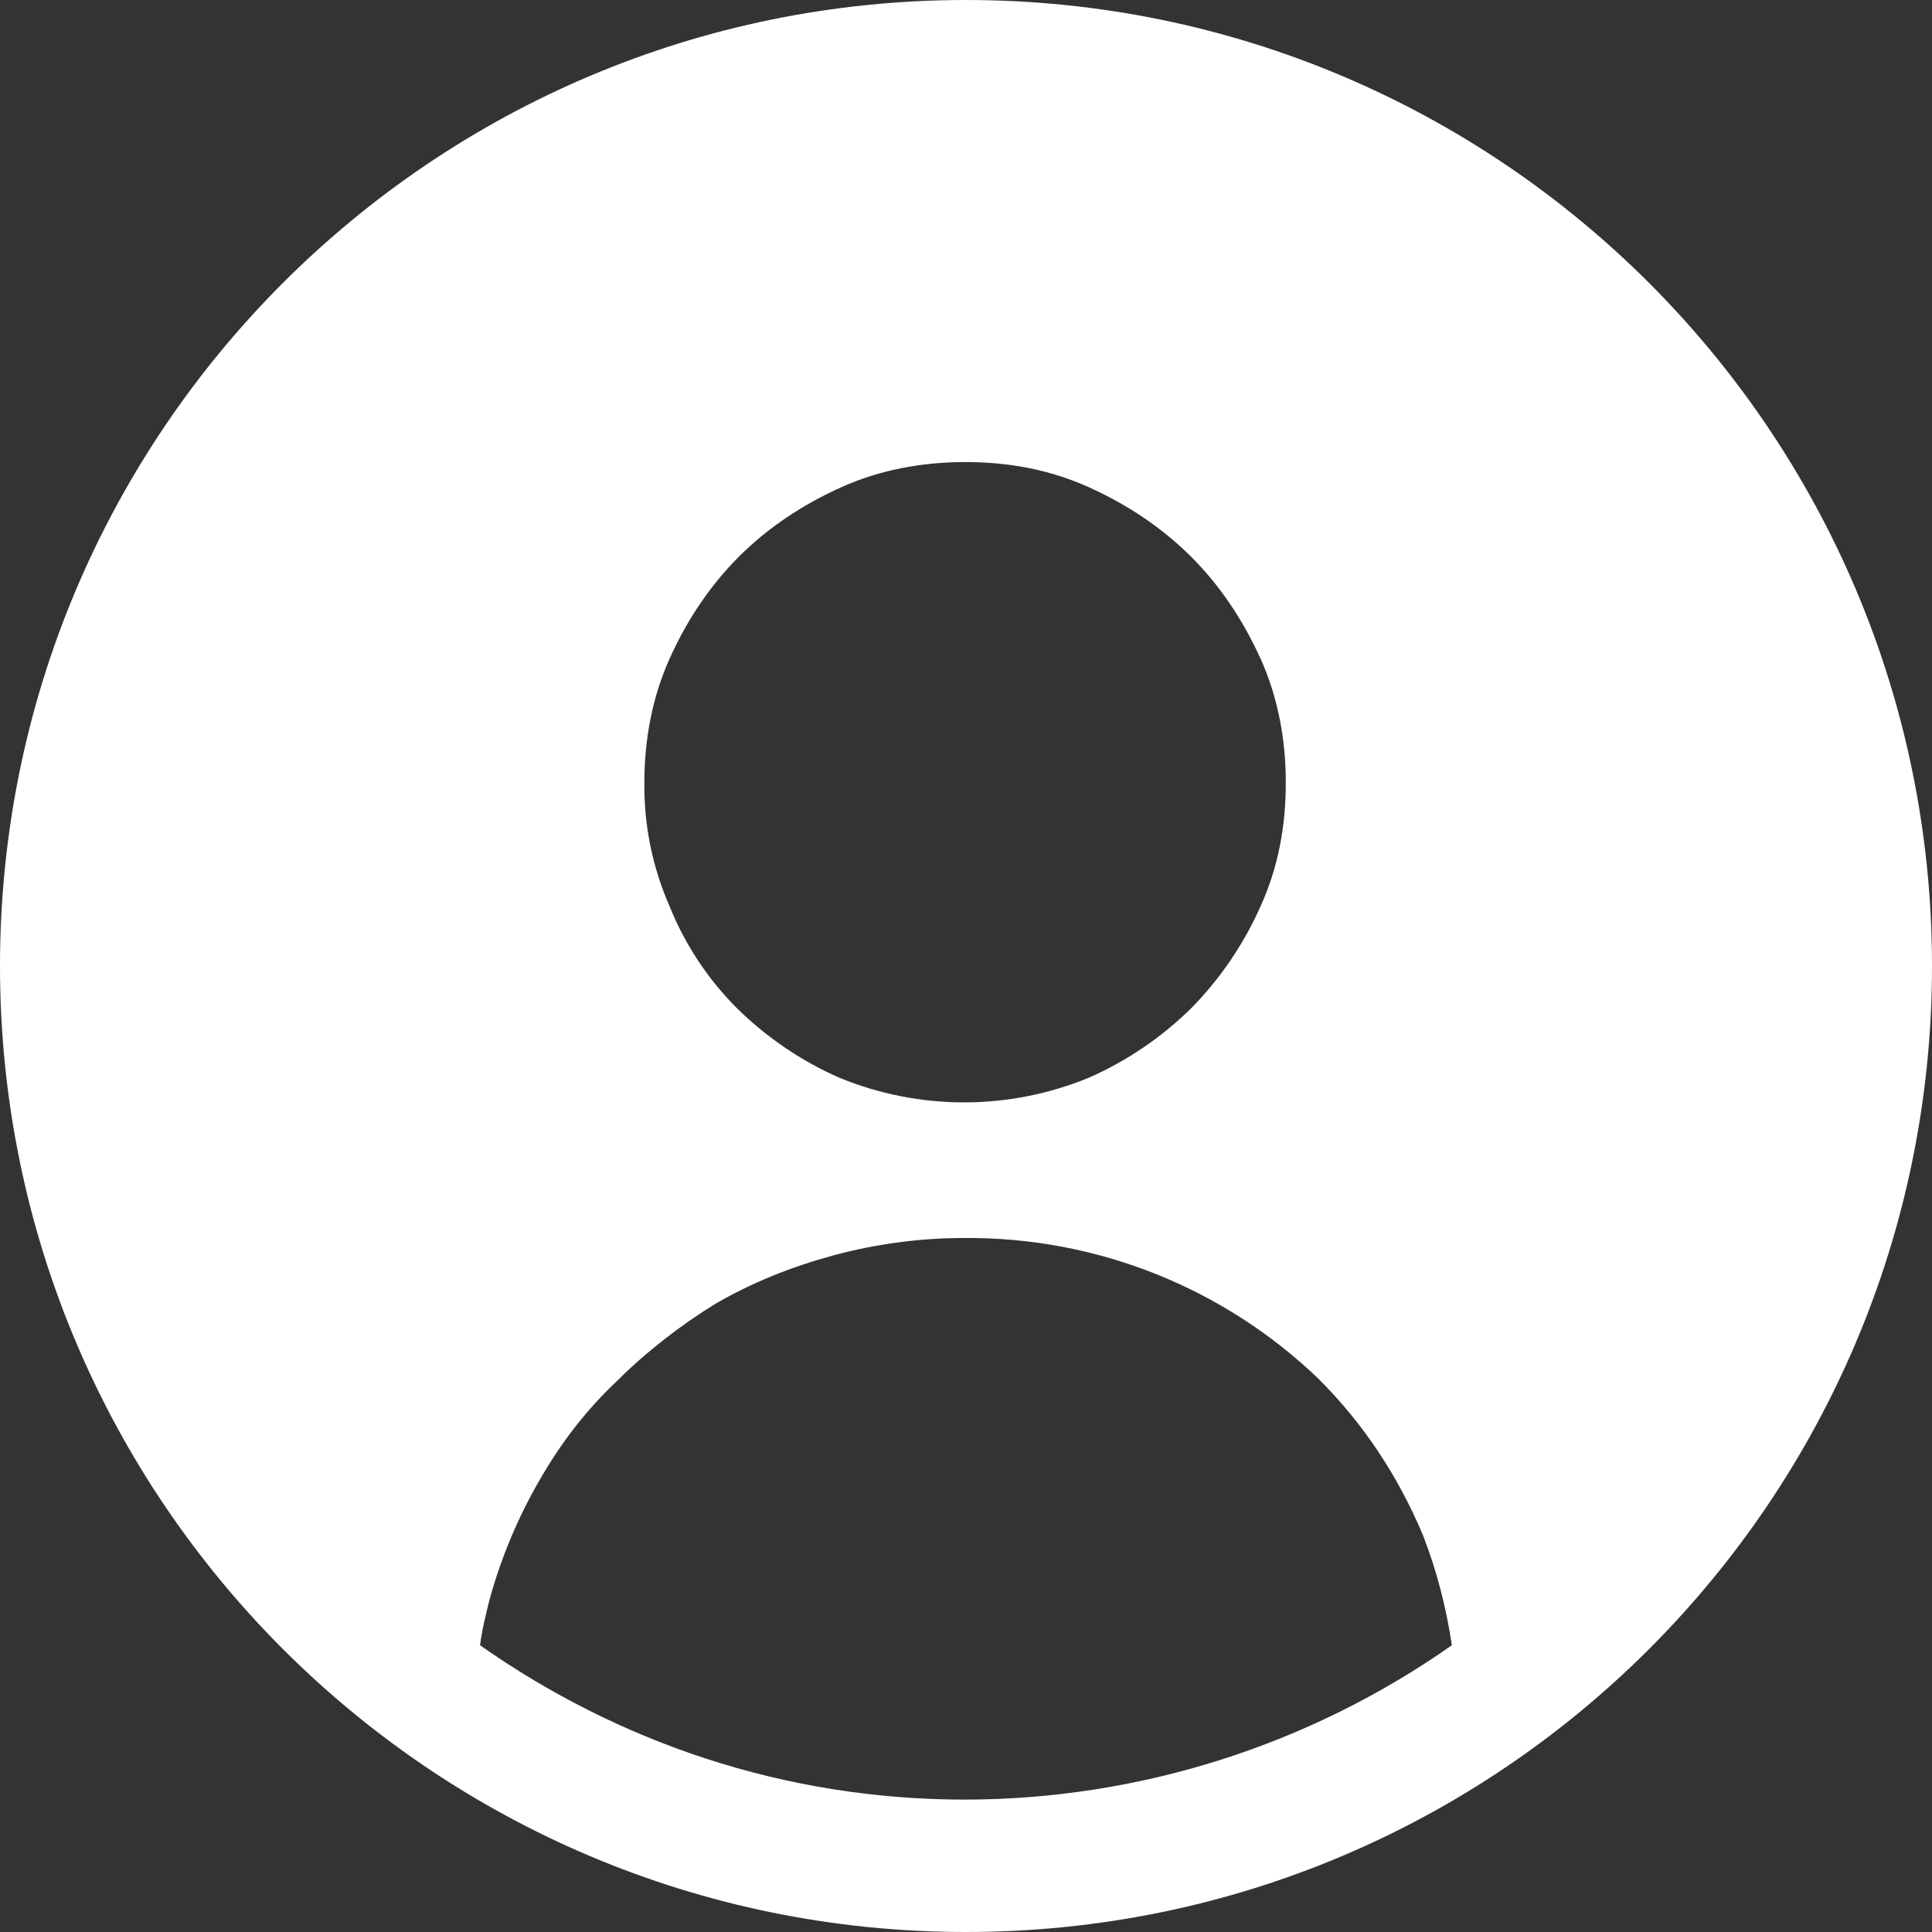 <svg width="19" height="19" viewBox="0 0 19 19" fill="none" xmlns="http://www.w3.org/2000/svg">
<rect x="0" y="0" width="19" height="19" fill="#333333" stroke="none"/>
<path fill-rule="evenodd" clip-rule="evenodd" d="M9.5 19C14.747 19 19 14.747 19 9.5C19 4.253 14.747 0 9.5 0C4.253 0 0 4.253 0 9.5C0 14.747 4.253 19 9.5 19ZM4.721 16.18C6.07 17.128 7.704 17.698 9.49 17.698C11.204 17.696 12.876 17.165 14.278 16.18C14.222 15.801 14.127 15.44 13.994 15.098C13.747 14.51 13.405 13.997 12.967 13.56C12.033 12.663 10.786 12.166 9.49 12.175C9.054 12.174 8.62 12.232 8.199 12.345C7.78 12.459 7.401 12.611 7.039 12.82C6.698 13.029 6.355 13.294 6.07 13.579C5.766 13.864 5.519 14.187 5.311 14.548C5.096 14.917 4.93 15.313 4.816 15.725C4.778 15.877 4.74 16.027 4.721 16.18ZM6.337 7.695C6.332 8.113 6.416 8.528 6.584 8.911C6.735 9.287 6.961 9.629 7.249 9.917C7.54 10.203 7.881 10.435 8.255 10.599C9.041 10.922 9.921 10.922 10.707 10.599C11.081 10.435 11.422 10.203 11.713 9.917C12.001 9.625 12.232 9.284 12.398 8.91C12.569 8.531 12.645 8.132 12.645 7.695C12.645 7.278 12.569 6.86 12.398 6.48C12.226 6.101 11.999 5.759 11.713 5.474C11.428 5.19 11.087 4.962 10.707 4.791C10.326 4.62 9.927 4.544 9.49 4.544C9.073 4.544 8.654 4.62 8.275 4.791C7.894 4.962 7.552 5.189 7.267 5.474C6.982 5.759 6.754 6.1 6.584 6.48C6.413 6.86 6.337 7.278 6.337 7.695Z" fill="#ffffff"/>
</svg>
